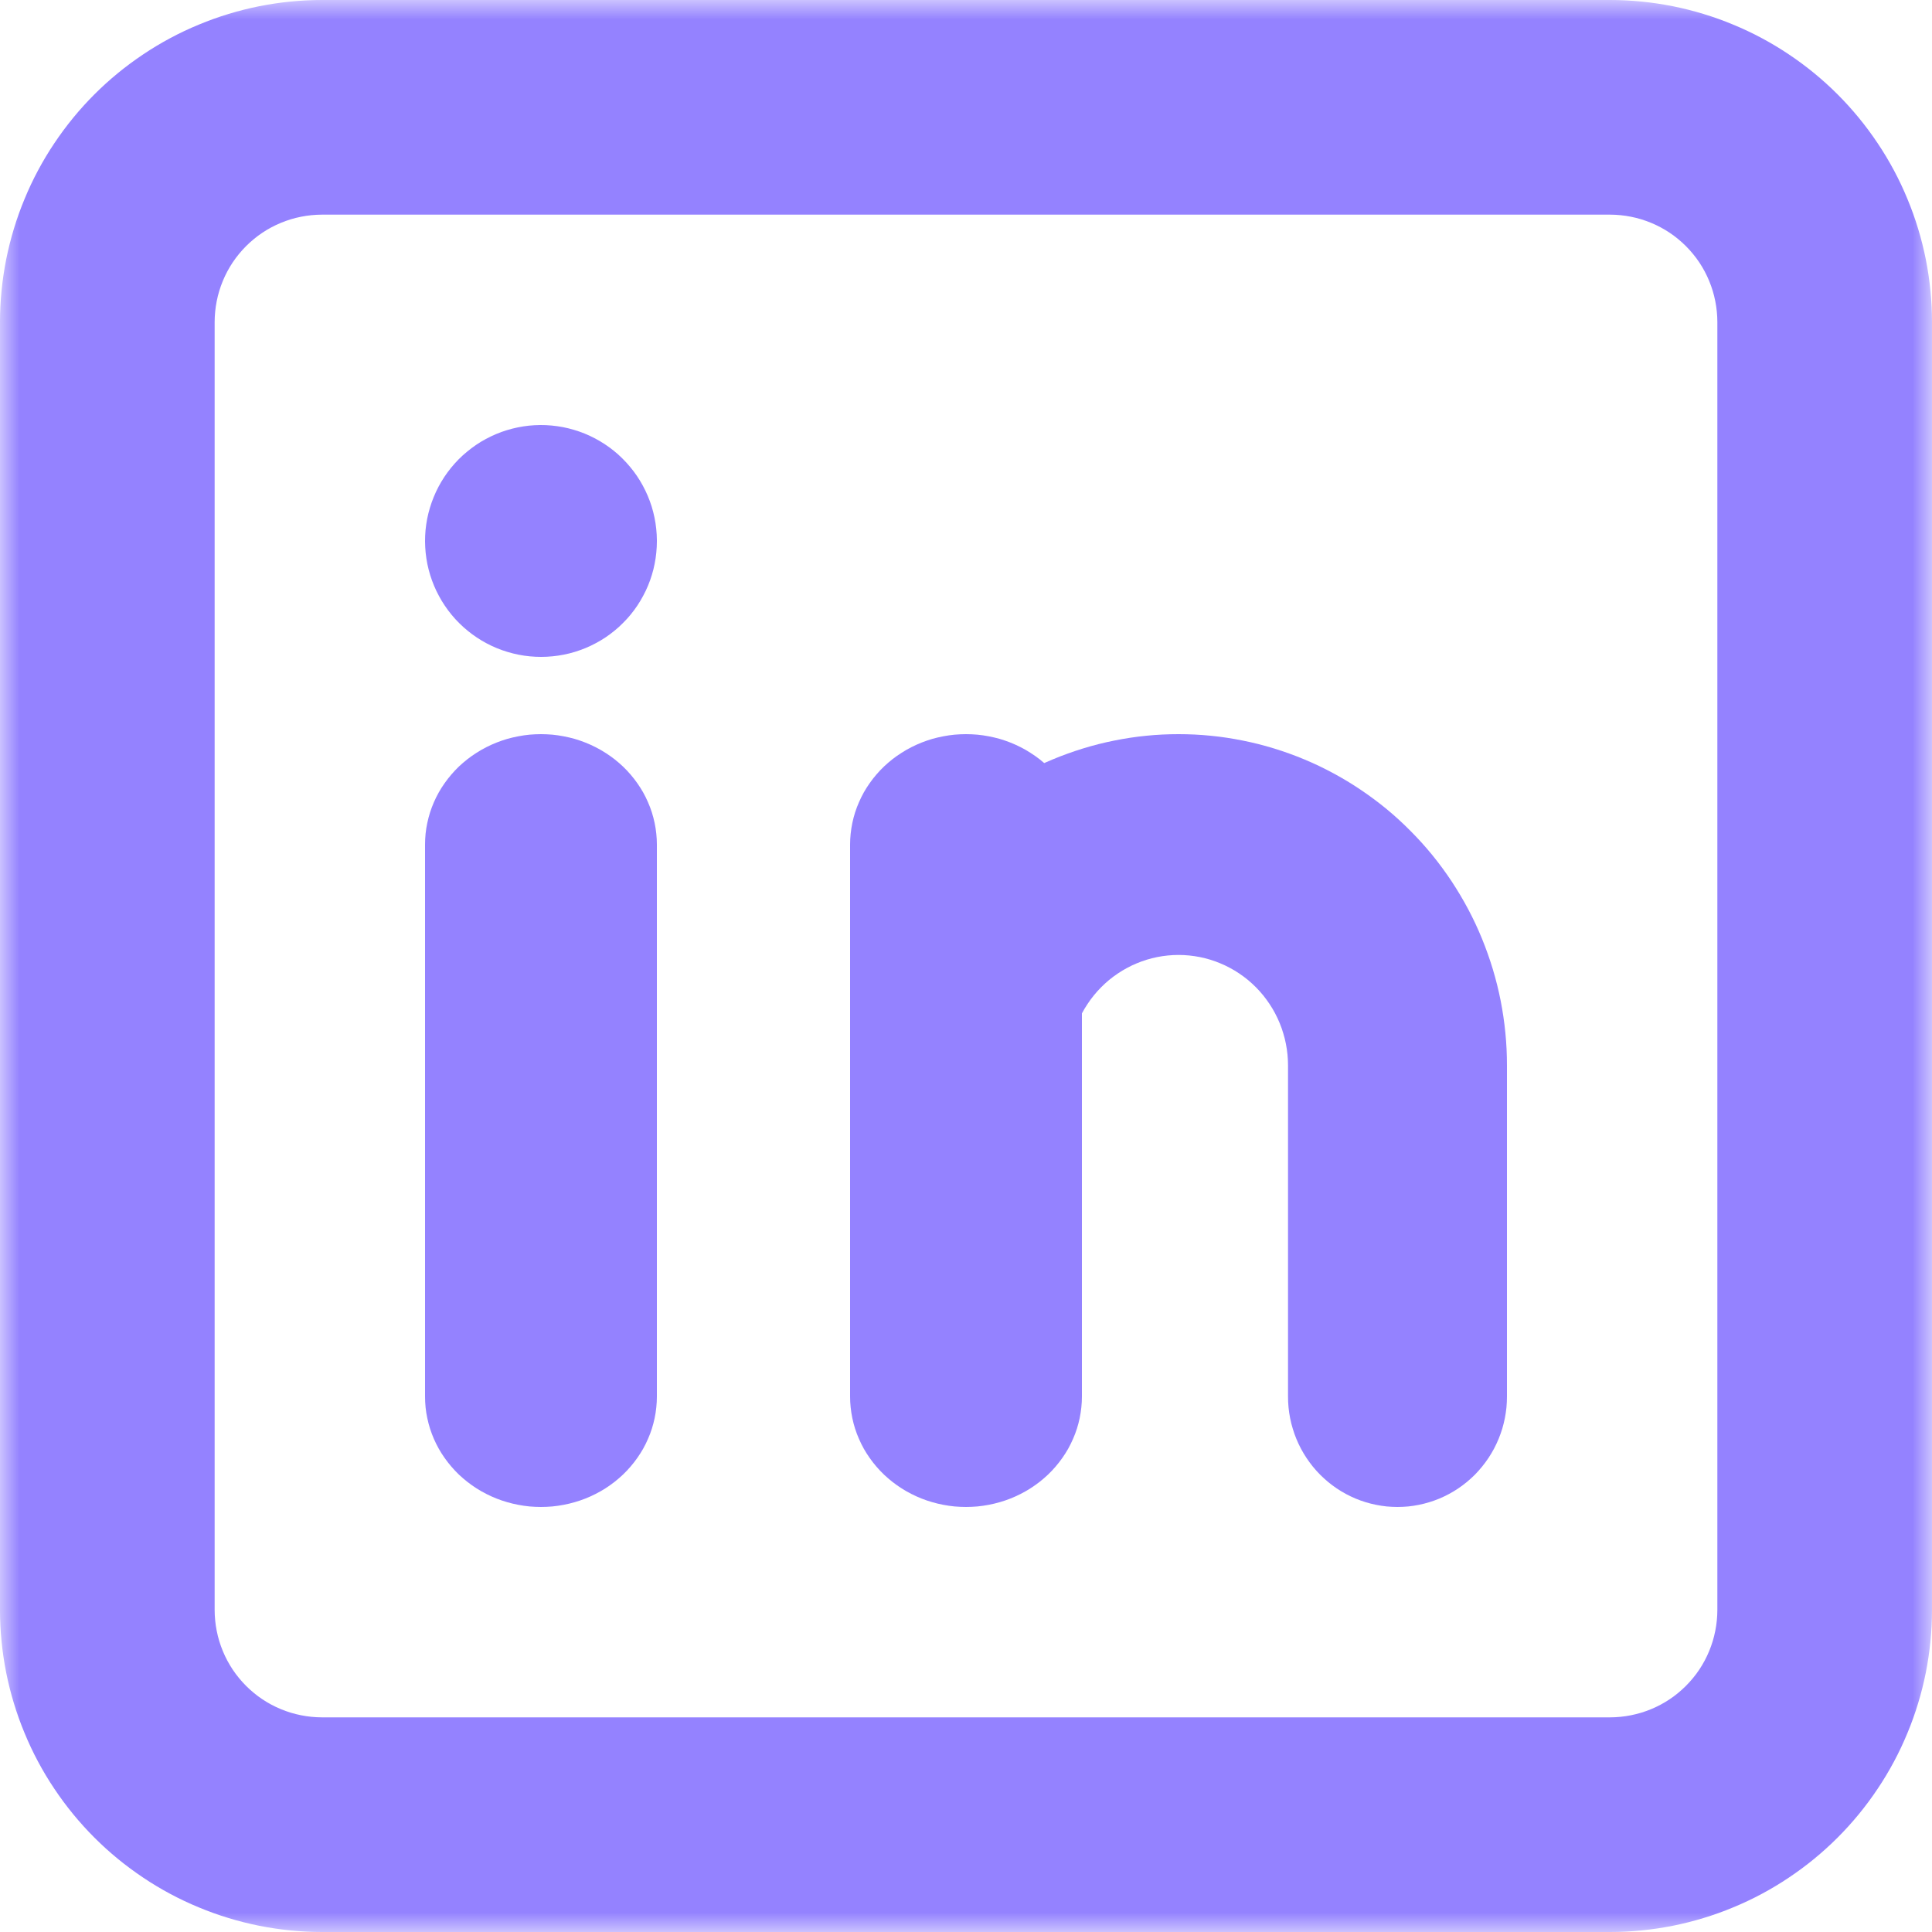 <svg width="50" height="50" viewBox="0 0 50 50" fill="none" xmlns="http://www.w3.org/2000/svg">
<g clip-path="url(#clip0_106_421)">
<mask id="mask0_106_421" style="mask-type:luminance" maskUnits="userSpaceOnUse" x="0" y="0" width="50" height="50">
<path d="M0 0H50V50H0V0Z" fill="white"/>
<path d="M0 0H50V50H0V0Z" stroke="white"/>
</mask>
<g mask="url(#mask0_106_421)">
<path d="M41.667 50H8.333C8.061 50 7.788 49.986 7.517 49.959C7.245 49.932 6.976 49.892 6.708 49.839C6.441 49.785 6.176 49.719 5.915 49.639C5.654 49.56 5.398 49.468 5.146 49.363C4.894 49.259 4.647 49.143 4.407 49.014C4.166 48.885 3.932 48.745 3.706 48.593C3.479 48.441 3.26 48.279 3.049 48.106C2.838 47.933 2.636 47.75 2.443 47.557C2.25 47.364 2.067 47.162 1.894 46.951C1.721 46.74 1.559 46.522 1.407 46.294C1.255 46.068 1.115 45.834 0.986 45.593C0.857 45.353 0.741 45.106 0.637 44.854C0.532 44.602 0.44 44.346 0.361 44.085C0.281 43.824 0.215 43.559 0.161 43.292C0.108 43.024 0.068 42.755 0.041 42.483C0.014 42.212 0 41.94 0 41.667V8.333C0 8.061 0.014 7.788 0.041 7.517C0.068 7.245 0.108 6.976 0.161 6.708C0.215 6.441 0.281 6.176 0.361 5.915C0.44 5.654 0.532 5.398 0.637 5.146C0.741 4.894 0.857 4.647 0.986 4.407C1.115 4.166 1.255 3.932 1.407 3.706C1.559 3.479 1.721 3.26 1.894 3.049C2.067 2.838 2.25 2.636 2.443 2.443C2.636 2.25 2.838 2.067 3.049 1.894C3.26 1.721 3.479 1.559 3.706 1.407C3.932 1.255 4.166 1.115 4.407 0.986C4.647 0.857 4.894 0.741 5.146 0.637C5.398 0.532 5.654 0.44 5.915 0.361C6.176 0.281 6.441 0.215 6.708 0.161C6.976 0.108 7.245 0.068 7.517 0.041C7.788 0.014 8.061 0 8.333 0H41.667C41.94 0 42.212 0.014 42.483 0.041C42.755 0.068 43.024 0.108 43.292 0.161C43.559 0.215 43.824 0.281 44.085 0.361C44.346 0.44 44.602 0.532 44.854 0.637C45.106 0.741 45.353 0.857 45.593 0.986C45.834 1.115 46.068 1.255 46.294 1.407C46.522 1.559 46.74 1.721 46.951 1.894C47.162 2.067 47.364 2.25 47.557 2.443C47.75 2.636 47.933 2.838 48.106 3.049C48.279 3.26 48.441 3.479 48.593 3.706C48.745 3.932 48.885 4.166 49.014 4.407C49.143 4.647 49.259 4.894 49.363 5.146C49.468 5.398 49.56 5.654 49.639 5.915C49.719 6.176 49.785 6.441 49.839 6.708C49.892 6.976 49.932 7.245 49.959 7.517C49.986 7.788 50 8.061 50 8.333V41.667C50 41.94 49.986 42.212 49.959 42.483C49.932 42.755 49.892 43.024 49.839 43.292C49.785 43.559 49.719 43.824 49.639 44.085C49.56 44.346 49.468 44.602 49.363 44.854C49.259 45.106 49.143 45.353 49.014 45.593C48.885 45.834 48.745 46.068 48.593 46.294C48.441 46.522 48.279 46.74 48.106 46.951C47.933 47.162 47.75 47.364 47.557 47.557C47.364 47.75 47.162 47.933 46.951 48.106C46.74 48.279 46.522 48.441 46.294 48.593C46.068 48.745 45.834 48.885 45.593 49.014C45.353 49.143 45.106 49.259 44.854 49.363C44.602 49.468 44.346 49.56 44.085 49.639C43.824 49.719 43.559 49.785 43.292 49.839C43.024 49.892 42.755 49.932 42.483 49.959C42.212 49.986 41.94 50 41.667 50ZM8.333 5.555C8.242 5.555 8.152 5.56 8.061 5.569C7.971 5.578 7.881 5.591 7.792 5.609C7.702 5.627 7.614 5.648 7.527 5.675C7.44 5.702 7.354 5.732 7.27 5.767C7.186 5.802 7.104 5.84 7.024 5.883C6.943 5.926 6.866 5.973 6.79 6.023C6.714 6.074 6.641 6.128 6.571 6.186C6.501 6.243 6.434 6.305 6.369 6.369C6.305 6.434 6.243 6.501 6.186 6.571C6.128 6.641 6.074 6.714 6.023 6.79C5.973 6.866 5.926 6.943 5.883 7.024C5.84 7.104 5.802 7.186 5.767 7.27C5.732 7.354 5.702 7.44 5.675 7.527C5.648 7.614 5.627 7.702 5.609 7.792C5.591 7.881 5.578 7.971 5.569 8.061C5.56 8.152 5.555 8.242 5.555 8.333V41.667C5.555 41.758 5.56 41.848 5.569 41.939C5.578 42.029 5.591 42.119 5.609 42.208C5.627 42.297 5.648 42.386 5.675 42.473C5.702 42.56 5.732 42.646 5.767 42.73C5.802 42.814 5.84 42.896 5.883 42.976C5.926 43.057 5.973 43.134 6.023 43.21C6.074 43.286 6.128 43.359 6.186 43.429C6.243 43.499 6.305 43.566 6.369 43.631C6.434 43.695 6.501 43.757 6.571 43.814C6.641 43.872 6.714 43.926 6.79 43.977C6.866 44.027 6.943 44.074 7.024 44.117C7.104 44.16 7.186 44.198 7.27 44.233C7.354 44.268 7.44 44.298 7.527 44.325C7.614 44.351 7.702 44.373 7.792 44.391C7.881 44.409 7.971 44.422 8.061 44.431C8.152 44.44 8.242 44.445 8.333 44.445H41.667C41.758 44.445 41.848 44.44 41.939 44.431C42.029 44.422 42.119 44.409 42.208 44.391C42.297 44.373 42.386 44.351 42.473 44.325C42.56 44.298 42.646 44.268 42.73 44.233C42.814 44.198 42.896 44.16 42.976 44.117C43.057 44.074 43.134 44.027 43.21 43.977C43.286 43.926 43.359 43.872 43.429 43.814C43.499 43.757 43.566 43.695 43.631 43.631C43.695 43.566 43.757 43.499 43.814 43.429C43.872 43.359 43.926 43.286 43.977 43.21C44.027 43.134 44.074 43.057 44.117 42.976C44.16 42.896 44.198 42.814 44.233 42.73C44.268 42.646 44.298 42.56 44.325 42.473C44.351 42.386 44.373 42.297 44.391 42.208C44.409 42.119 44.422 42.029 44.431 41.939C44.44 41.848 44.445 41.758 44.445 41.667V8.333C44.445 8.242 44.44 8.152 44.431 8.061C44.422 7.971 44.409 7.881 44.391 7.792C44.373 7.702 44.351 7.614 44.325 7.527C44.298 7.44 44.268 7.354 44.233 7.27C44.198 7.186 44.16 7.104 44.117 7.024C44.074 6.943 44.027 6.866 43.977 6.79C43.926 6.714 43.872 6.641 43.814 6.571C43.757 6.501 43.695 6.434 43.631 6.369C43.566 6.305 43.499 6.243 43.429 6.186C43.359 6.128 43.286 6.074 43.21 6.023C43.134 5.973 43.057 5.926 42.976 5.883C42.896 5.84 42.814 5.802 42.73 5.767C42.646 5.732 42.56 5.702 42.473 5.675C42.386 5.648 42.297 5.627 42.208 5.609C42.119 5.591 42.029 5.578 41.939 5.569C41.848 5.56 41.758 5.555 41.667 5.555H8.333Z" fill="#9482FF"/>
</g>
<path d="M14 39C13.902 39 13.803 38.995 13.706 38.987C13.608 38.977 13.511 38.964 13.415 38.945C13.318 38.927 13.223 38.904 13.129 38.877C13.035 38.85 12.943 38.819 12.852 38.783C12.761 38.747 12.672 38.707 12.586 38.663C12.499 38.619 12.415 38.571 12.333 38.519C12.252 38.467 12.173 38.411 12.097 38.352C12.021 38.292 11.948 38.229 11.878 38.164C11.809 38.097 11.743 38.028 11.681 37.955C11.619 37.883 11.56 37.808 11.506 37.73C11.451 37.653 11.4 37.572 11.354 37.49C11.308 37.408 11.266 37.323 11.228 37.236C11.191 37.15 11.158 37.062 11.129 36.972C11.101 36.883 11.077 36.792 11.058 36.7C11.038 36.609 11.024 36.516 11.014 36.423C11.005 36.33 11 36.236 11 36.143V21.857C11 21.764 11.005 21.67 11.014 21.577C11.024 21.484 11.038 21.391 11.058 21.3C11.077 21.208 11.101 21.117 11.129 21.028C11.158 20.938 11.191 20.85 11.228 20.764C11.266 20.677 11.308 20.592 11.354 20.51C11.4 20.428 11.451 20.347 11.506 20.27C11.56 20.192 11.619 20.117 11.681 20.045C11.743 19.972 11.809 19.903 11.878 19.836C11.948 19.771 12.021 19.708 12.097 19.648C12.173 19.589 12.252 19.533 12.333 19.482C12.415 19.429 12.499 19.381 12.586 19.337C12.672 19.293 12.761 19.253 12.852 19.217C12.943 19.181 13.035 19.15 13.129 19.122C13.223 19.096 13.318 19.073 13.415 19.055C13.511 19.036 13.608 19.023 13.706 19.013C13.803 19.005 13.902 19 14 19C14.098 19 14.196 19.005 14.294 19.013C14.392 19.023 14.489 19.036 14.585 19.055C14.682 19.073 14.777 19.096 14.871 19.122C14.965 19.15 15.057 19.181 15.148 19.217C15.239 19.253 15.327 19.293 15.414 19.337C15.501 19.381 15.585 19.429 15.667 19.482C15.748 19.533 15.827 19.589 15.903 19.648C15.979 19.708 16.052 19.771 16.121 19.836C16.191 19.903 16.257 19.972 16.319 20.045C16.381 20.117 16.44 20.192 16.494 20.27C16.549 20.347 16.599 20.428 16.646 20.51C16.692 20.592 16.734 20.677 16.771 20.764C16.809 20.85 16.843 20.938 16.871 21.028C16.899 21.117 16.923 21.208 16.942 21.3C16.961 21.391 16.976 21.484 16.985 21.577C16.995 21.67 17 21.764 17 21.857V36.143C17 36.236 16.995 36.33 16.985 36.423C16.976 36.516 16.961 36.609 16.942 36.7C16.923 36.792 16.899 36.883 16.871 36.972C16.843 37.062 16.809 37.15 16.771 37.236C16.734 37.323 16.692 37.408 16.646 37.49C16.599 37.572 16.549 37.653 16.494 37.73C16.44 37.808 16.381 37.883 16.319 37.955C16.257 38.028 16.191 38.097 16.121 38.164C16.052 38.229 15.979 38.292 15.903 38.352C15.827 38.411 15.748 38.467 15.667 38.519C15.585 38.571 15.501 38.619 15.414 38.663C15.327 38.707 15.239 38.747 15.148 38.783C15.057 38.819 14.965 38.85 14.871 38.877C14.777 38.904 14.682 38.927 14.585 38.945C14.489 38.964 14.392 38.977 14.294 38.987C14.196 38.995 14.098 39 14 39Z" fill="#9482FF"/>
<path d="M14.007 17C13.909 17 13.812 16.996 13.713 16.986C13.616 16.977 13.519 16.963 13.423 16.944C13.326 16.925 13.232 16.901 13.138 16.873C13.043 16.845 12.951 16.812 12.86 16.775C12.77 16.738 12.68 16.696 12.594 16.65C12.507 16.604 12.423 16.554 12.341 16.499C12.26 16.445 12.18 16.387 12.105 16.325C12.028 16.263 11.956 16.197 11.886 16.128C11.816 16.059 11.75 15.987 11.688 15.911C11.625 15.835 11.567 15.757 11.512 15.675C11.457 15.594 11.406 15.51 11.36 15.423C11.313 15.337 11.271 15.249 11.233 15.158C11.195 15.068 11.162 14.975 11.133 14.882C11.104 14.788 11.08 14.693 11.06 14.597C11.041 14.5 11.026 14.404 11.016 14.306C11.006 14.209 11.001 14.111 11 14.012C11 13.914 11.004 13.816 11.013 13.719C11.022 13.621 11.037 13.524 11.055 13.427C11.074 13.331 11.098 13.236 11.126 13.142C11.154 13.048 11.187 12.955 11.224 12.865C11.261 12.774 11.302 12.685 11.348 12.598C11.394 12.511 11.444 12.427 11.498 12.345C11.552 12.263 11.61 12.185 11.672 12.108C11.734 12.032 11.8 11.959 11.868 11.889C11.938 11.819 12.01 11.753 12.086 11.691C12.161 11.628 12.239 11.57 12.321 11.514C12.402 11.459 12.485 11.408 12.572 11.362C12.659 11.315 12.747 11.273 12.838 11.234C12.928 11.196 13.02 11.163 13.114 11.134C13.207 11.105 13.303 11.081 13.399 11.061C13.495 11.041 13.591 11.027 13.689 11.016C13.786 11.006 13.885 11.001 13.983 11C14.081 10.999 14.179 11.004 14.277 11.013C14.374 11.022 14.472 11.036 14.568 11.054C14.664 11.073 14.759 11.096 14.853 11.124C14.947 11.152 15.04 11.184 15.131 11.221C15.222 11.258 15.31 11.3 15.397 11.345C15.484 11.391 15.569 11.441 15.651 11.495C15.733 11.549 15.812 11.607 15.888 11.668C15.964 11.73 16.038 11.795 16.107 11.865C16.177 11.934 16.243 12.006 16.306 12.082C16.369 12.157 16.428 12.235 16.483 12.316C16.538 12.397 16.589 12.481 16.636 12.568C16.683 12.654 16.725 12.742 16.764 12.833C16.802 12.922 16.835 13.015 16.865 13.108C16.894 13.202 16.918 13.297 16.938 13.393C16.958 13.489 16.973 13.587 16.983 13.684C16.994 13.782 16.999 13.879 17 13.977V14.007C17 14.106 16.995 14.203 16.985 14.301C16.976 14.398 16.961 14.495 16.942 14.591C16.924 14.687 16.9 14.782 16.871 14.876C16.843 14.97 16.81 15.062 16.772 15.153C16.735 15.243 16.693 15.332 16.646 15.418C16.6 15.505 16.55 15.588 16.496 15.67C16.441 15.752 16.383 15.83 16.321 15.906C16.259 15.982 16.193 16.054 16.123 16.123C16.055 16.193 15.982 16.259 15.906 16.32C15.83 16.383 15.752 16.441 15.67 16.496C15.589 16.55 15.505 16.6 15.418 16.646C15.332 16.693 15.243 16.734 15.153 16.772C15.062 16.809 14.97 16.842 14.876 16.871C14.782 16.9 14.688 16.923 14.592 16.942C14.495 16.961 14.399 16.976 14.301 16.985C14.203 16.995 14.106 17 14.007 17Z" fill="#9482FF"/>
<path d="M25 39C24.902 39 24.804 38.995 24.706 38.987C24.608 38.977 24.511 38.964 24.415 38.945C24.319 38.927 24.223 38.904 24.129 38.877C24.035 38.85 23.943 38.819 23.852 38.783C23.761 38.747 23.673 38.707 23.586 38.663C23.499 38.619 23.415 38.571 23.334 38.519C23.252 38.467 23.173 38.411 23.097 38.352C23.021 38.292 22.948 38.229 22.879 38.164C22.809 38.097 22.743 38.028 22.681 37.955C22.619 37.883 22.56 37.808 22.506 37.73C22.451 37.653 22.401 37.572 22.354 37.49C22.308 37.408 22.267 37.323 22.229 37.236C22.191 37.15 22.158 37.062 22.129 36.972C22.101 36.883 22.077 36.792 22.058 36.7C22.039 36.609 22.025 36.516 22.015 36.423C22.005 36.33 22 36.236 22 36.143V21.857C22 21.764 22.005 21.67 22.015 21.577C22.025 21.484 22.039 21.391 22.058 21.3C22.077 21.208 22.101 21.117 22.129 21.028C22.158 20.938 22.191 20.85 22.229 20.764C22.267 20.677 22.308 20.592 22.354 20.51C22.401 20.428 22.451 20.347 22.506 20.27C22.56 20.192 22.619 20.117 22.681 20.045C22.743 19.972 22.809 19.903 22.879 19.836C22.948 19.771 23.021 19.708 23.097 19.648C23.173 19.589 23.252 19.533 23.334 19.482C23.415 19.429 23.499 19.381 23.586 19.337C23.673 19.293 23.761 19.253 23.852 19.217C23.943 19.181 24.035 19.15 24.129 19.122C24.223 19.096 24.319 19.073 24.415 19.055C24.511 19.036 24.608 19.023 24.706 19.013C24.804 19.005 24.902 19 25 19C25.098 19 25.196 19.005 25.294 19.013C25.392 19.023 25.489 19.036 25.585 19.055C25.681 19.073 25.777 19.096 25.871 19.122C25.965 19.15 26.057 19.181 26.148 19.217C26.239 19.253 26.327 19.293 26.414 19.337C26.501 19.381 26.585 19.429 26.666 19.482C26.748 19.533 26.827 19.589 26.903 19.648C26.979 19.708 27.052 19.771 27.121 19.836C27.191 19.903 27.257 19.972 27.319 20.045C27.381 20.117 27.44 20.192 27.494 20.27C27.549 20.347 27.599 20.428 27.646 20.51C27.692 20.592 27.733 20.677 27.771 20.764C27.809 20.85 27.842 20.938 27.871 21.028C27.899 21.117 27.923 21.208 27.942 21.3C27.961 21.391 27.975 21.484 27.985 21.577C27.995 21.67 28 21.764 28 21.857V36.143C28 36.236 27.995 36.33 27.985 36.423C27.975 36.516 27.961 36.609 27.942 36.7C27.923 36.792 27.899 36.883 27.871 36.972C27.842 37.062 27.809 37.15 27.771 37.236C27.733 37.323 27.692 37.408 27.646 37.49C27.599 37.572 27.549 37.653 27.494 37.73C27.44 37.808 27.381 37.883 27.319 37.955C27.257 38.028 27.191 38.097 27.121 38.164C27.052 38.229 26.979 38.292 26.903 38.352C26.827 38.411 26.748 38.467 26.666 38.519C26.585 38.571 26.501 38.619 26.414 38.663C26.327 38.707 26.239 38.747 26.148 38.783C26.057 38.819 25.965 38.85 25.871 38.877C25.777 38.904 25.681 38.927 25.585 38.945C25.489 38.964 25.392 38.977 25.294 38.987C25.196 38.995 25.098 39 25 39Z" fill="#9482FF"/>
<path d="M36.167 39C36.074 39 35.982 38.995 35.889 38.987C35.797 38.977 35.705 38.964 35.614 38.945C35.523 38.927 35.433 38.904 35.344 38.877C35.255 38.85 35.168 38.819 35.083 38.783C34.997 38.747 34.913 38.707 34.831 38.663C34.749 38.619 34.67 38.571 34.593 38.519C34.516 38.467 34.441 38.411 34.37 38.352C34.298 38.292 34.229 38.229 34.164 38.164C34.098 38.097 34.035 38.028 33.976 37.955C33.918 37.883 33.863 37.808 33.811 37.73C33.759 37.653 33.712 37.572 33.668 37.49C33.624 37.408 33.585 37.323 33.549 37.236C33.514 37.15 33.482 37.062 33.456 36.972C33.428 36.883 33.406 36.792 33.388 36.7C33.37 36.609 33.356 36.516 33.347 36.423C33.338 36.33 33.334 36.236 33.334 36.143V27.572C33.334 27.478 33.329 27.385 33.32 27.291C33.311 27.198 33.297 27.105 33.279 27.014C33.261 26.922 33.239 26.832 33.211 26.742C33.185 26.652 33.154 26.564 33.118 26.478C33.083 26.392 33.043 26.307 32.999 26.224C32.955 26.142 32.908 26.061 32.856 25.984C32.804 25.906 32.749 25.831 32.691 25.759C32.632 25.686 32.569 25.617 32.504 25.551C32.438 25.485 32.369 25.422 32.298 25.362C32.226 25.303 32.151 25.248 32.075 25.196C31.997 25.143 31.918 25.096 31.836 25.052C31.754 25.008 31.67 24.967 31.584 24.932C31.499 24.896 31.412 24.864 31.323 24.837C31.234 24.81 31.144 24.787 31.053 24.769C30.962 24.751 30.87 24.737 30.778 24.728C30.685 24.719 30.593 24.714 30.5 24.714C30.408 24.714 30.315 24.719 30.222 24.728C30.13 24.737 30.038 24.751 29.948 24.769C29.857 24.787 29.766 24.81 29.678 24.837C29.589 24.864 29.502 24.896 29.416 24.932C29.33 24.967 29.246 25.008 29.165 25.052C29.083 25.096 29.003 25.143 28.926 25.196C28.849 25.248 28.775 25.303 28.703 25.362C28.631 25.422 28.562 25.485 28.497 25.551C28.431 25.617 28.369 25.686 28.31 25.759C28.251 25.831 28.196 25.906 28.145 25.984C28.093 26.061 28.045 26.142 28.001 26.224C27.958 26.307 27.918 26.392 27.882 26.478C27.847 26.564 27.816 26.652 27.789 26.742C27.762 26.832 27.739 26.922 27.722 27.014C27.703 27.105 27.69 27.198 27.68 27.291C27.672 27.385 27.667 27.478 27.667 27.572C27.667 27.665 27.663 27.759 27.653 27.852C27.644 27.945 27.631 28.037 27.613 28.129C27.594 28.221 27.572 28.311 27.545 28.401C27.518 28.49 27.486 28.578 27.451 28.665C27.415 28.752 27.376 28.836 27.332 28.918C27.289 29.001 27.241 29.081 27.19 29.159C27.138 29.236 27.083 29.311 27.024 29.384C26.965 29.456 26.903 29.526 26.837 29.592C26.771 29.658 26.703 29.721 26.631 29.78C26.559 29.839 26.485 29.895 26.407 29.947C26.33 29.999 26.251 30.047 26.169 30.091C26.087 30.135 26.004 30.175 25.918 30.211C25.832 30.247 25.745 30.278 25.656 30.306C25.567 30.333 25.477 30.355 25.386 30.373C25.295 30.392 25.203 30.406 25.111 30.415C25.019 30.424 24.927 30.428 24.834 30.428C24.741 30.428 24.648 30.424 24.556 30.415C24.464 30.406 24.372 30.392 24.281 30.373C24.19 30.355 24.1 30.333 24.011 30.306C23.922 30.278 23.835 30.247 23.749 30.211C23.663 30.175 23.58 30.135 23.498 30.091C23.416 30.047 23.337 29.999 23.26 29.947C23.182 29.895 23.108 29.839 23.036 29.78C22.964 29.721 22.896 29.658 22.83 29.592C22.764 29.526 22.702 29.456 22.643 29.384C22.584 29.311 22.529 29.236 22.477 29.159C22.426 29.081 22.378 29.001 22.335 28.918C22.291 28.836 22.252 28.752 22.216 28.665C22.181 28.578 22.149 28.49 22.122 28.401C22.095 28.311 22.073 28.221 22.055 28.129C22.037 28.037 22.023 27.945 22.014 27.852C22.005 27.759 22 27.665 22 27.572C22 27.29 22.014 27.01 22.041 26.731C22.068 26.452 22.109 26.175 22.163 25.899C22.218 25.624 22.285 25.352 22.366 25.083C22.447 24.815 22.541 24.551 22.648 24.291C22.754 24.032 22.873 23.778 23.004 23.531C23.135 23.283 23.278 23.043 23.433 22.809C23.587 22.576 23.753 22.35 23.93 22.133C24.106 21.916 24.293 21.709 24.49 21.511C24.687 21.312 24.893 21.123 25.108 20.945C25.323 20.767 25.546 20.601 25.778 20.445C26.01 20.288 26.248 20.144 26.493 20.012C26.739 19.879 26.99 19.759 27.247 19.652C27.504 19.545 27.767 19.451 28.033 19.369C28.299 19.287 28.569 19.219 28.842 19.165C29.115 19.11 29.39 19.068 29.667 19.041C29.944 19.013 30.222 19 30.5 19C30.779 19 31.056 19.013 31.333 19.041C31.61 19.068 31.885 19.11 32.158 19.165C32.432 19.219 32.701 19.287 32.968 19.369C33.234 19.451 33.496 19.545 33.753 19.652C34.01 19.759 34.261 19.879 34.507 20.012C34.753 20.144 34.991 20.288 35.223 20.445C35.454 20.601 35.677 20.767 35.893 20.945C36.108 21.123 36.314 21.312 36.51 21.511C36.708 21.709 36.894 21.916 37.071 22.133C37.248 22.35 37.413 22.576 37.568 22.809C37.722 23.043 37.865 23.283 37.997 23.531C38.128 23.778 38.247 24.032 38.353 24.291C38.459 24.551 38.553 24.815 38.634 25.083C38.715 25.352 38.783 25.624 38.837 25.899C38.891 26.175 38.932 26.452 38.959 26.731C38.987 27.01 39 27.29 39 27.572V36.143C39 36.236 38.995 36.33 38.987 36.423C38.977 36.516 38.964 36.609 38.946 36.7C38.928 36.792 38.905 36.883 38.879 36.972C38.851 37.062 38.82 37.15 38.785 37.236C38.749 37.323 38.709 37.408 38.666 37.49C38.622 37.572 38.574 37.653 38.523 37.73C38.471 37.808 38.416 37.883 38.357 37.955C38.298 38.028 38.236 38.097 38.171 38.164C38.105 38.229 38.036 38.292 37.964 38.352C37.892 38.411 37.818 38.467 37.741 38.519C37.664 38.571 37.584 38.619 37.502 38.663C37.421 38.707 37.337 38.747 37.251 38.783C37.165 38.819 37.078 38.85 36.989 38.877C36.9 38.904 36.811 38.927 36.72 38.945C36.629 38.964 36.537 38.977 36.445 38.987C36.352 38.995 36.259 39 36.167 39Z" fill="#9482FF"/>
</g>
<defs>
<clipPath id="clip0_106_421">
<rect width="50" height="50" fill="white"/>
</clipPath>
</defs>
</svg>
